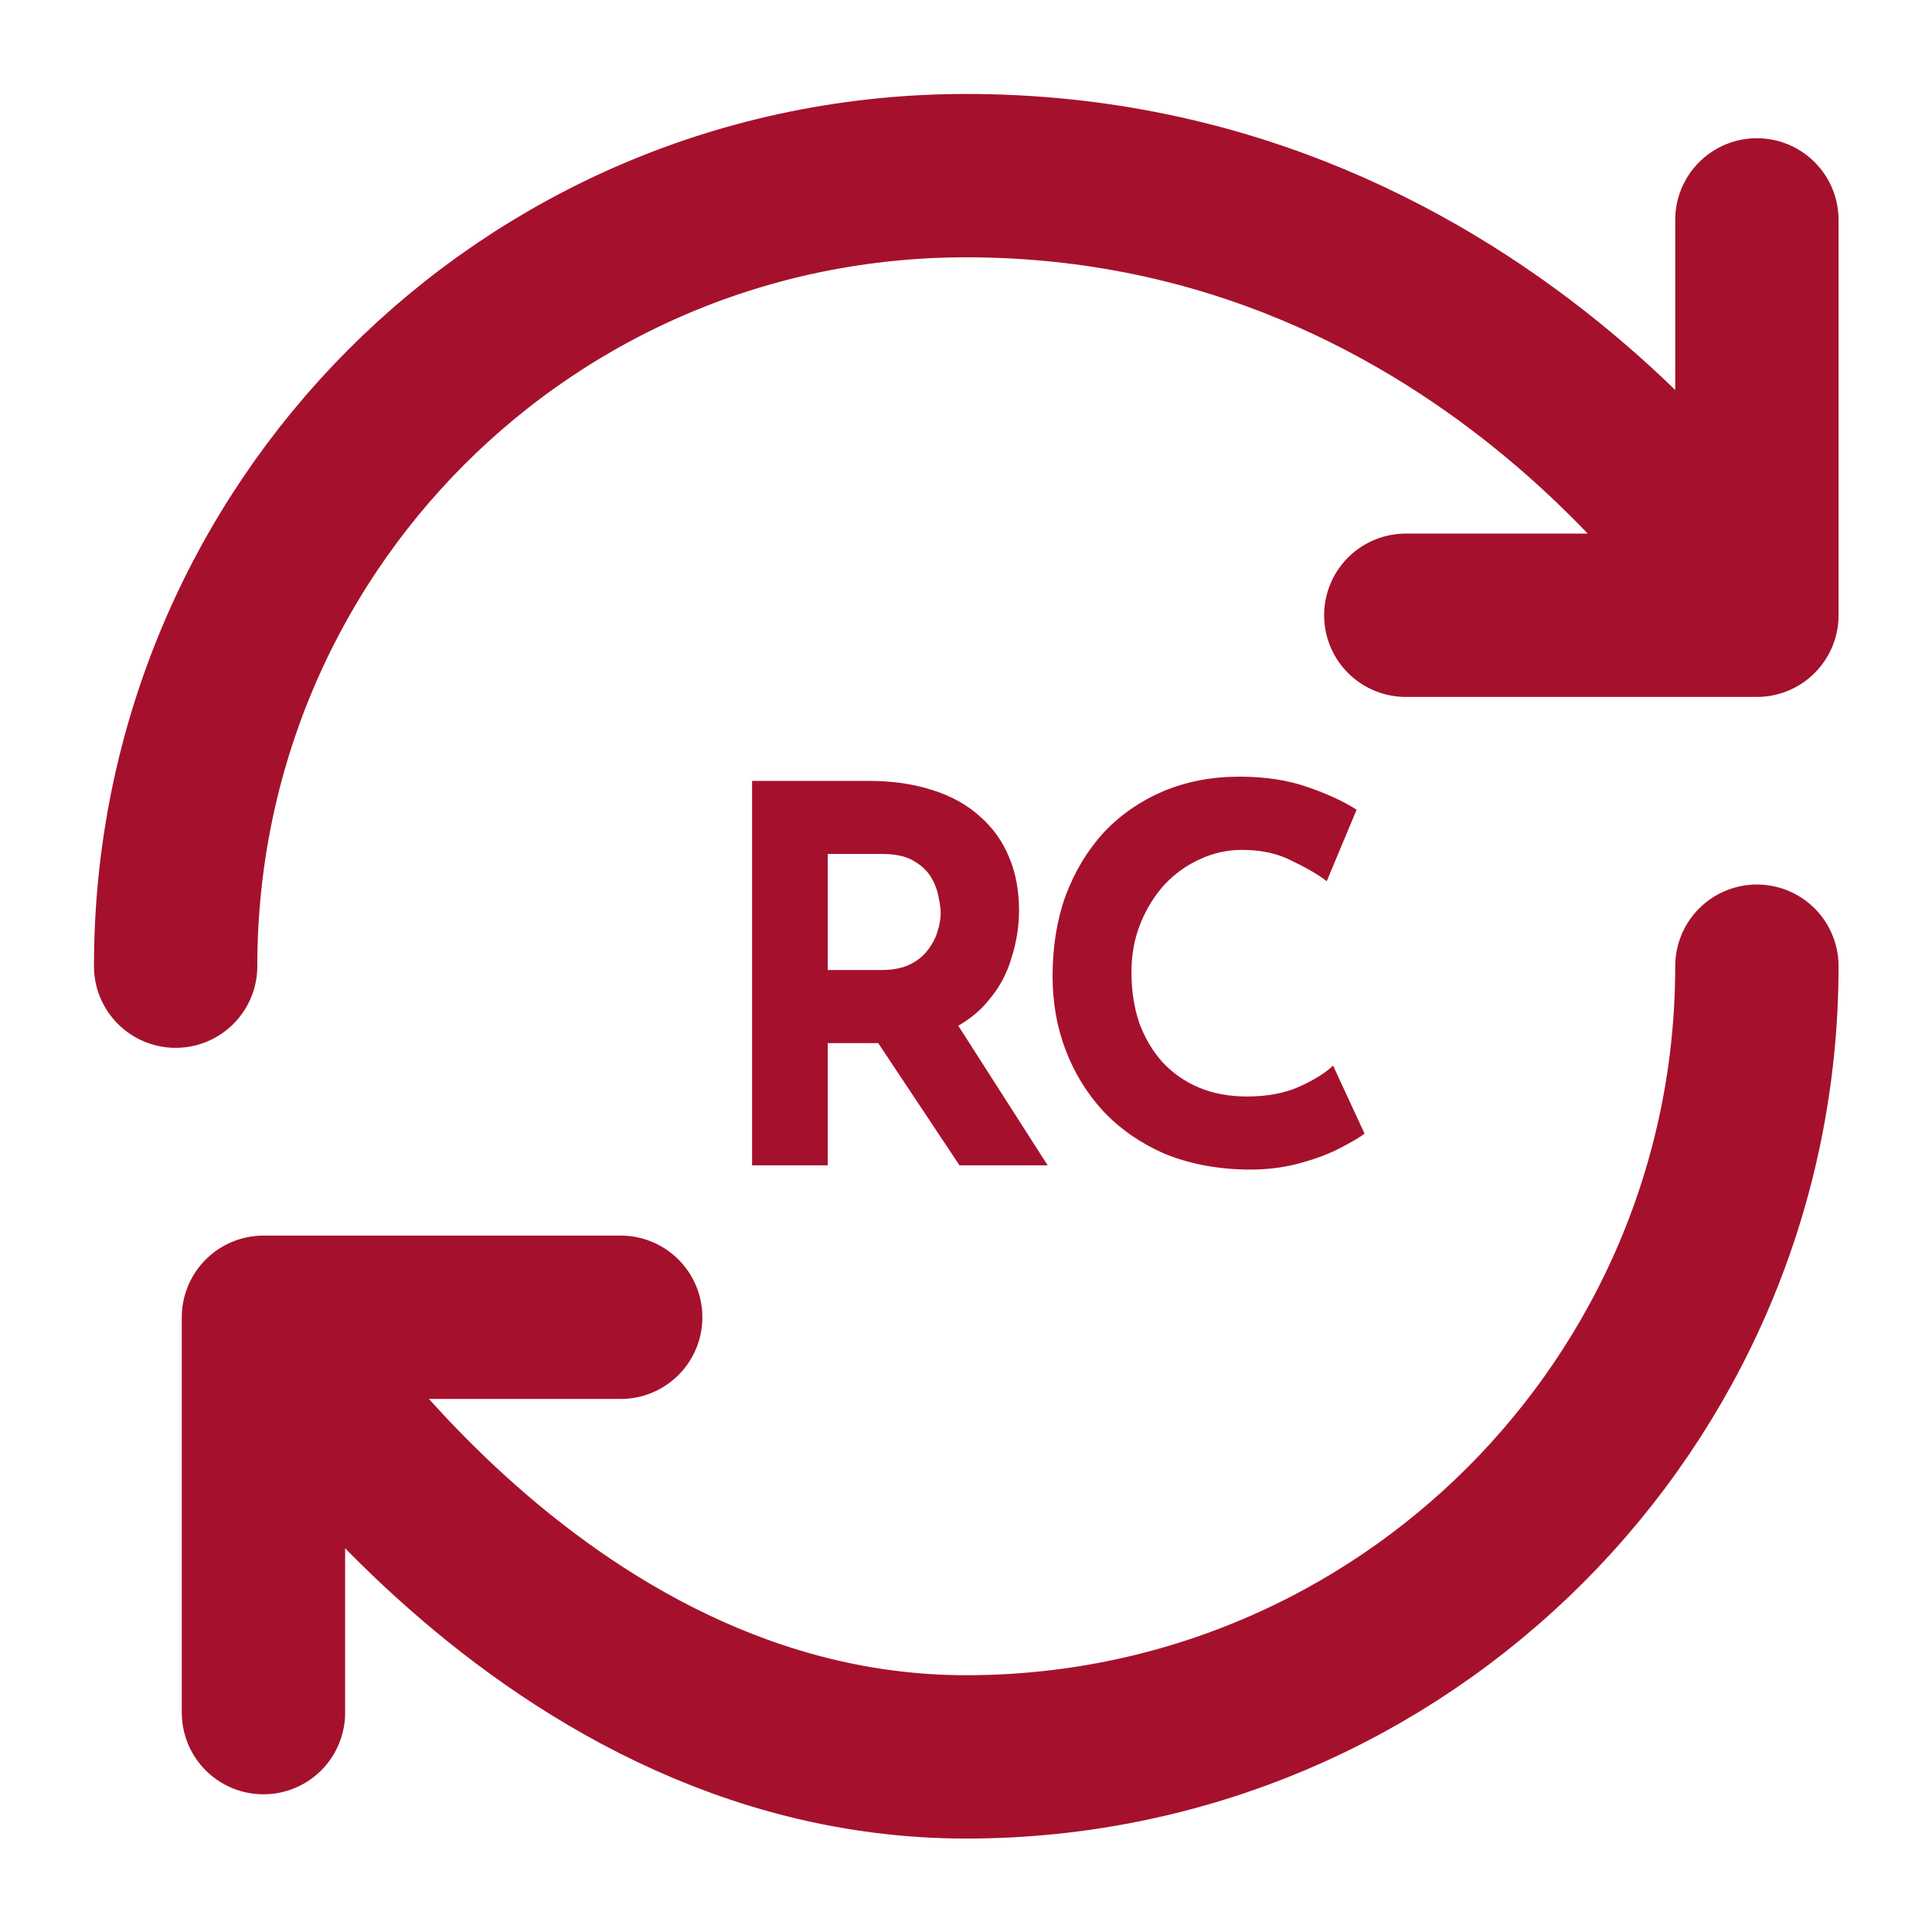 <svg width="11" height="11" viewBox="0 0 11 11" fill="none" xmlns="http://www.w3.org/2000/svg">
<path d="M10.003 5.501C10.003 7.986 7.986 10.003 5.501 10.003C3.017 10.003 1.5 7.5 1.5 7.5M1.5 7.5H3.534M1.5 7.5V9.751M1 5.501C1 3.017 2.999 1 5.501 1C8.504 1 10.003 3.503 10.003 3.503M10.003 3.503V1.252M10.003 3.503H8.004" stroke="#A5112C" stroke-width="0.93" stroke-linecap="round" stroke-linejoin="round"/>
<path d="M4.945 4.446C5.082 4.446 5.204 4.464 5.311 4.499C5.418 4.533 5.507 4.583 5.579 4.648C5.652 4.712 5.708 4.789 5.745 4.88C5.783 4.969 5.802 5.071 5.802 5.184C5.802 5.273 5.788 5.362 5.76 5.451C5.734 5.541 5.691 5.622 5.629 5.695C5.57 5.769 5.49 5.828 5.391 5.874C5.292 5.917 5.169 5.939 5.022 5.939H4.713V6.635H4.282V4.446H4.945ZM5.019 5.523C5.085 5.523 5.139 5.512 5.183 5.49C5.227 5.468 5.26 5.44 5.284 5.407C5.31 5.373 5.328 5.338 5.338 5.303C5.35 5.265 5.356 5.23 5.356 5.199C5.356 5.175 5.352 5.145 5.344 5.109C5.338 5.072 5.324 5.034 5.302 4.996C5.28 4.959 5.247 4.927 5.201 4.901C5.157 4.875 5.098 4.862 5.022 4.862H4.713V5.523H5.019ZM5.424 5.79L5.965 6.635H5.463L4.909 5.802L5.424 5.79ZM7.769 6.454C7.745 6.474 7.7 6.5 7.635 6.534C7.571 6.568 7.493 6.598 7.4 6.623C7.306 6.649 7.203 6.661 7.09 6.659C6.918 6.655 6.763 6.624 6.626 6.567C6.491 6.507 6.376 6.427 6.281 6.326C6.188 6.225 6.117 6.109 6.067 5.978C6.017 5.847 5.993 5.707 5.993 5.558C5.993 5.392 6.017 5.239 6.067 5.1C6.119 4.962 6.191 4.842 6.284 4.74C6.379 4.639 6.492 4.561 6.623 4.505C6.754 4.45 6.899 4.422 7.058 4.422C7.204 4.422 7.334 4.442 7.447 4.482C7.56 4.521 7.652 4.564 7.724 4.61L7.554 5.017C7.505 4.979 7.438 4.941 7.355 4.901C7.274 4.859 7.18 4.839 7.072 4.839C6.989 4.839 6.909 4.856 6.832 4.892C6.756 4.926 6.689 4.974 6.629 5.038C6.572 5.101 6.526 5.176 6.492 5.261C6.459 5.344 6.442 5.435 6.442 5.535C6.442 5.64 6.457 5.736 6.486 5.823C6.518 5.91 6.563 5.986 6.62 6.049C6.678 6.111 6.746 6.158 6.826 6.192C6.907 6.226 6.998 6.243 7.099 6.243C7.216 6.243 7.316 6.224 7.4 6.186C7.483 6.148 7.546 6.109 7.59 6.067L7.769 6.454Z" fill="#A5112C"/>
</svg>
